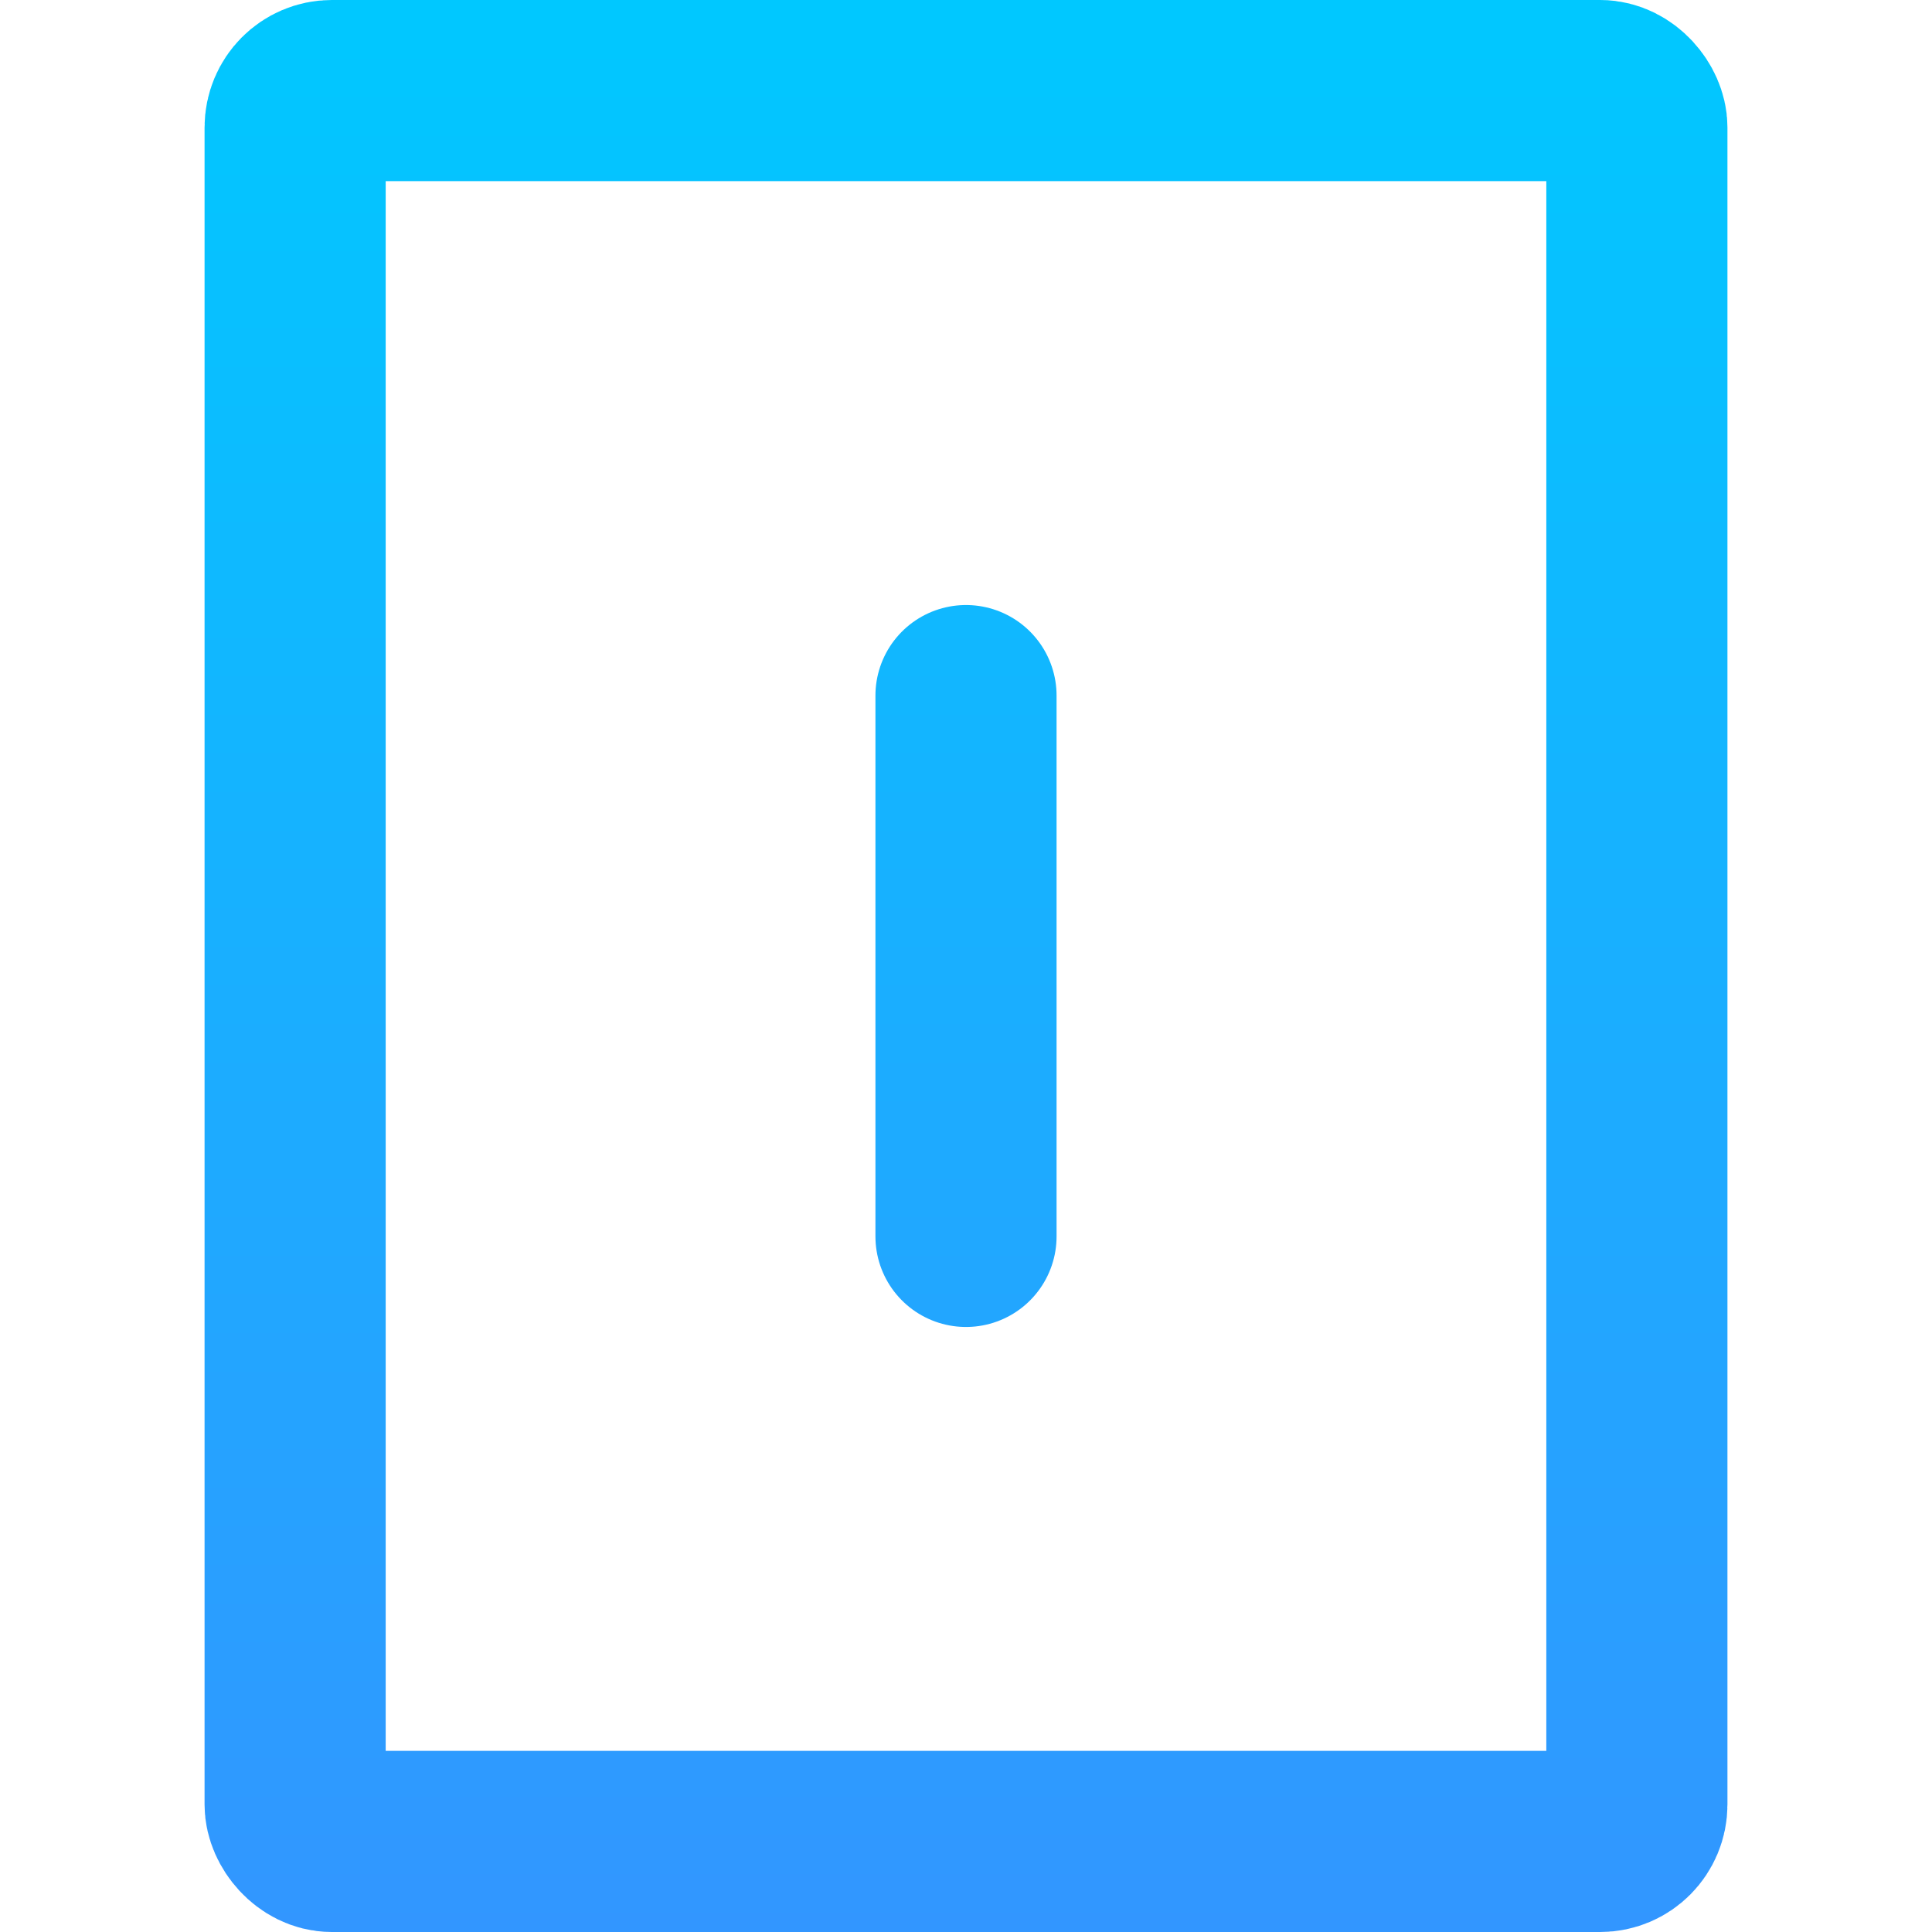 <?xml version="1.0" encoding="UTF-8" standalone="no"?>
<svg xmlns:rdf="http://www.w3.org/1999/02/22-rdf-syntax-ns#" xmlns="http://www.w3.org/2000/svg" height="512" width="512" version="1.1" xmlns:cc="http://creativecommons.org/ns#" xmlns:xlink="http://www.w3.org/1999/xlink" xmlns:dc="http://purl.org/dc/elements/1.1/">
 <defs>
  <linearGradient id="linearGradient4168">
   <stop style="stop-color:#3296ff" offset="0"/>
   <stop style="stop-color:#00c8ff" offset="1"/>
  </linearGradient>
  <linearGradient id="linearGradient4182" y2="-489.48" xlink:href="#linearGradient4168" gradientUnits="userSpaceOnUse" x2="255" gradientTransform="matrix(.899 0 0 .906 25.819 -19.406)" y1="75.483" x1="255"/>
  <linearGradient id="linearGradient4472" y2="-658.55" xlink:href="#linearGradient4168" gradientUnits="userSpaceOnUse" x2="255.99" gradientTransform="matrix(.28 0 0 .28 183.34 -278.66)" y1="1170.5" x1="255.99"/>
 </defs>
 <g transform="translate(1,463)">
  <rect style="stroke-linejoin:round;fill-opacity:0;stroke:url(#linearGradient4182);stroke-width:48" rx="9.713" ry="9.779" height="464" width="355.58" y="-439" x="77.211"/>
  <path style="stroke:url(#linearGradient4472);stroke-width:48.001;stroke-linecap:round;fill-opacity:0" d="m255-278.66v143.32"/>
  <path style="stroke:url(#linearGradient4472);stroke-width:48.001;stroke-linecap:round;fill-opacity:0" d="m183.34-207h143.32"/>
 </g>
</svg>
